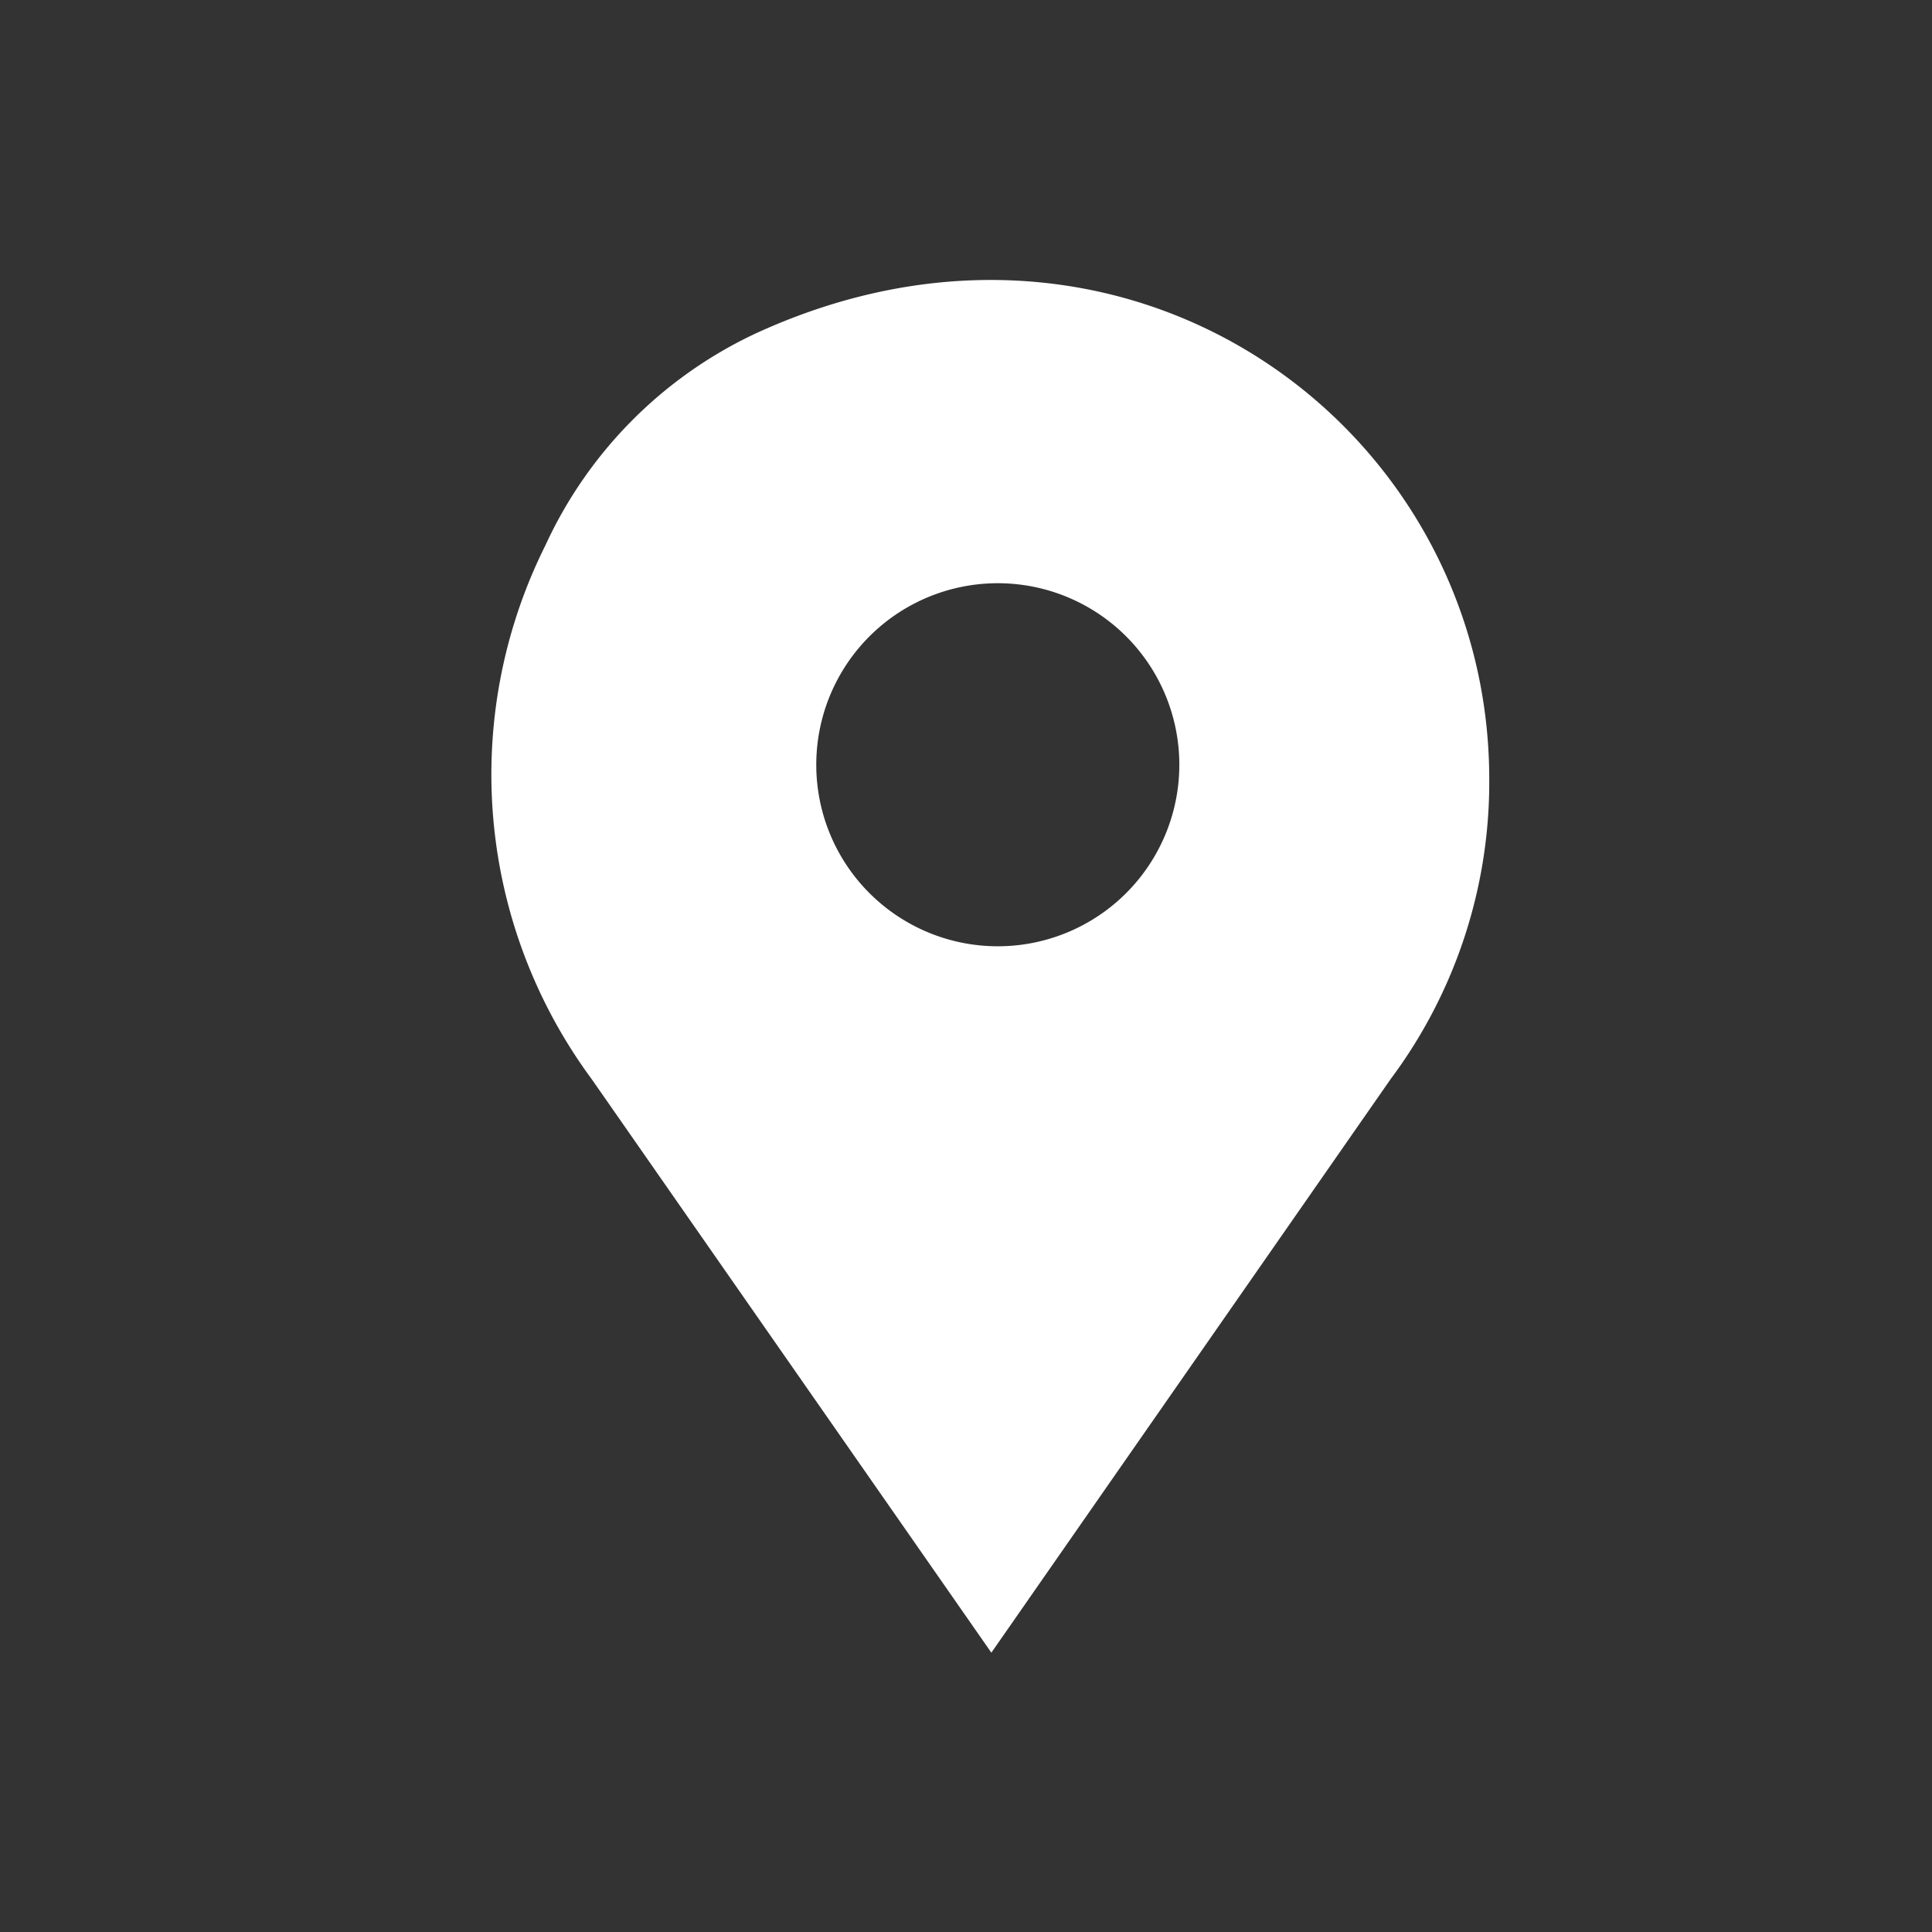 <svg width="48" height="48" xmlns="http://www.w3.org/2000/svg">

 <rect width="100%" height="100%" fill="#333333" stroke="none"/>

 <title/>
 <g>
  <title>background</title>
  <rect fill="none" id="canvas_background" height="402" width="582" y="-1" x="-1"/>
 </g>
 <g>
  <title>Layer 1</title>
  <path fill="#ffffff" id="svg_1" d="m18.72,8.31a10.79,10.79 0 0 0 -5.17,5.24a12.74,12.74 0 0 0 1.15,13.26l9.93,14.25l9.92,-14.25a12.33,12.33 0 0 0 2.45,-7.45c0,-8.76 -9,-15.36 -18.28,-11.05zm6.08,15.2a4.51,4.51 0 1 1 4.5,-4.51a4.51,4.51 0 0 1 -4.5,4.51z" class="cls-1"/>
 </g>
</svg>